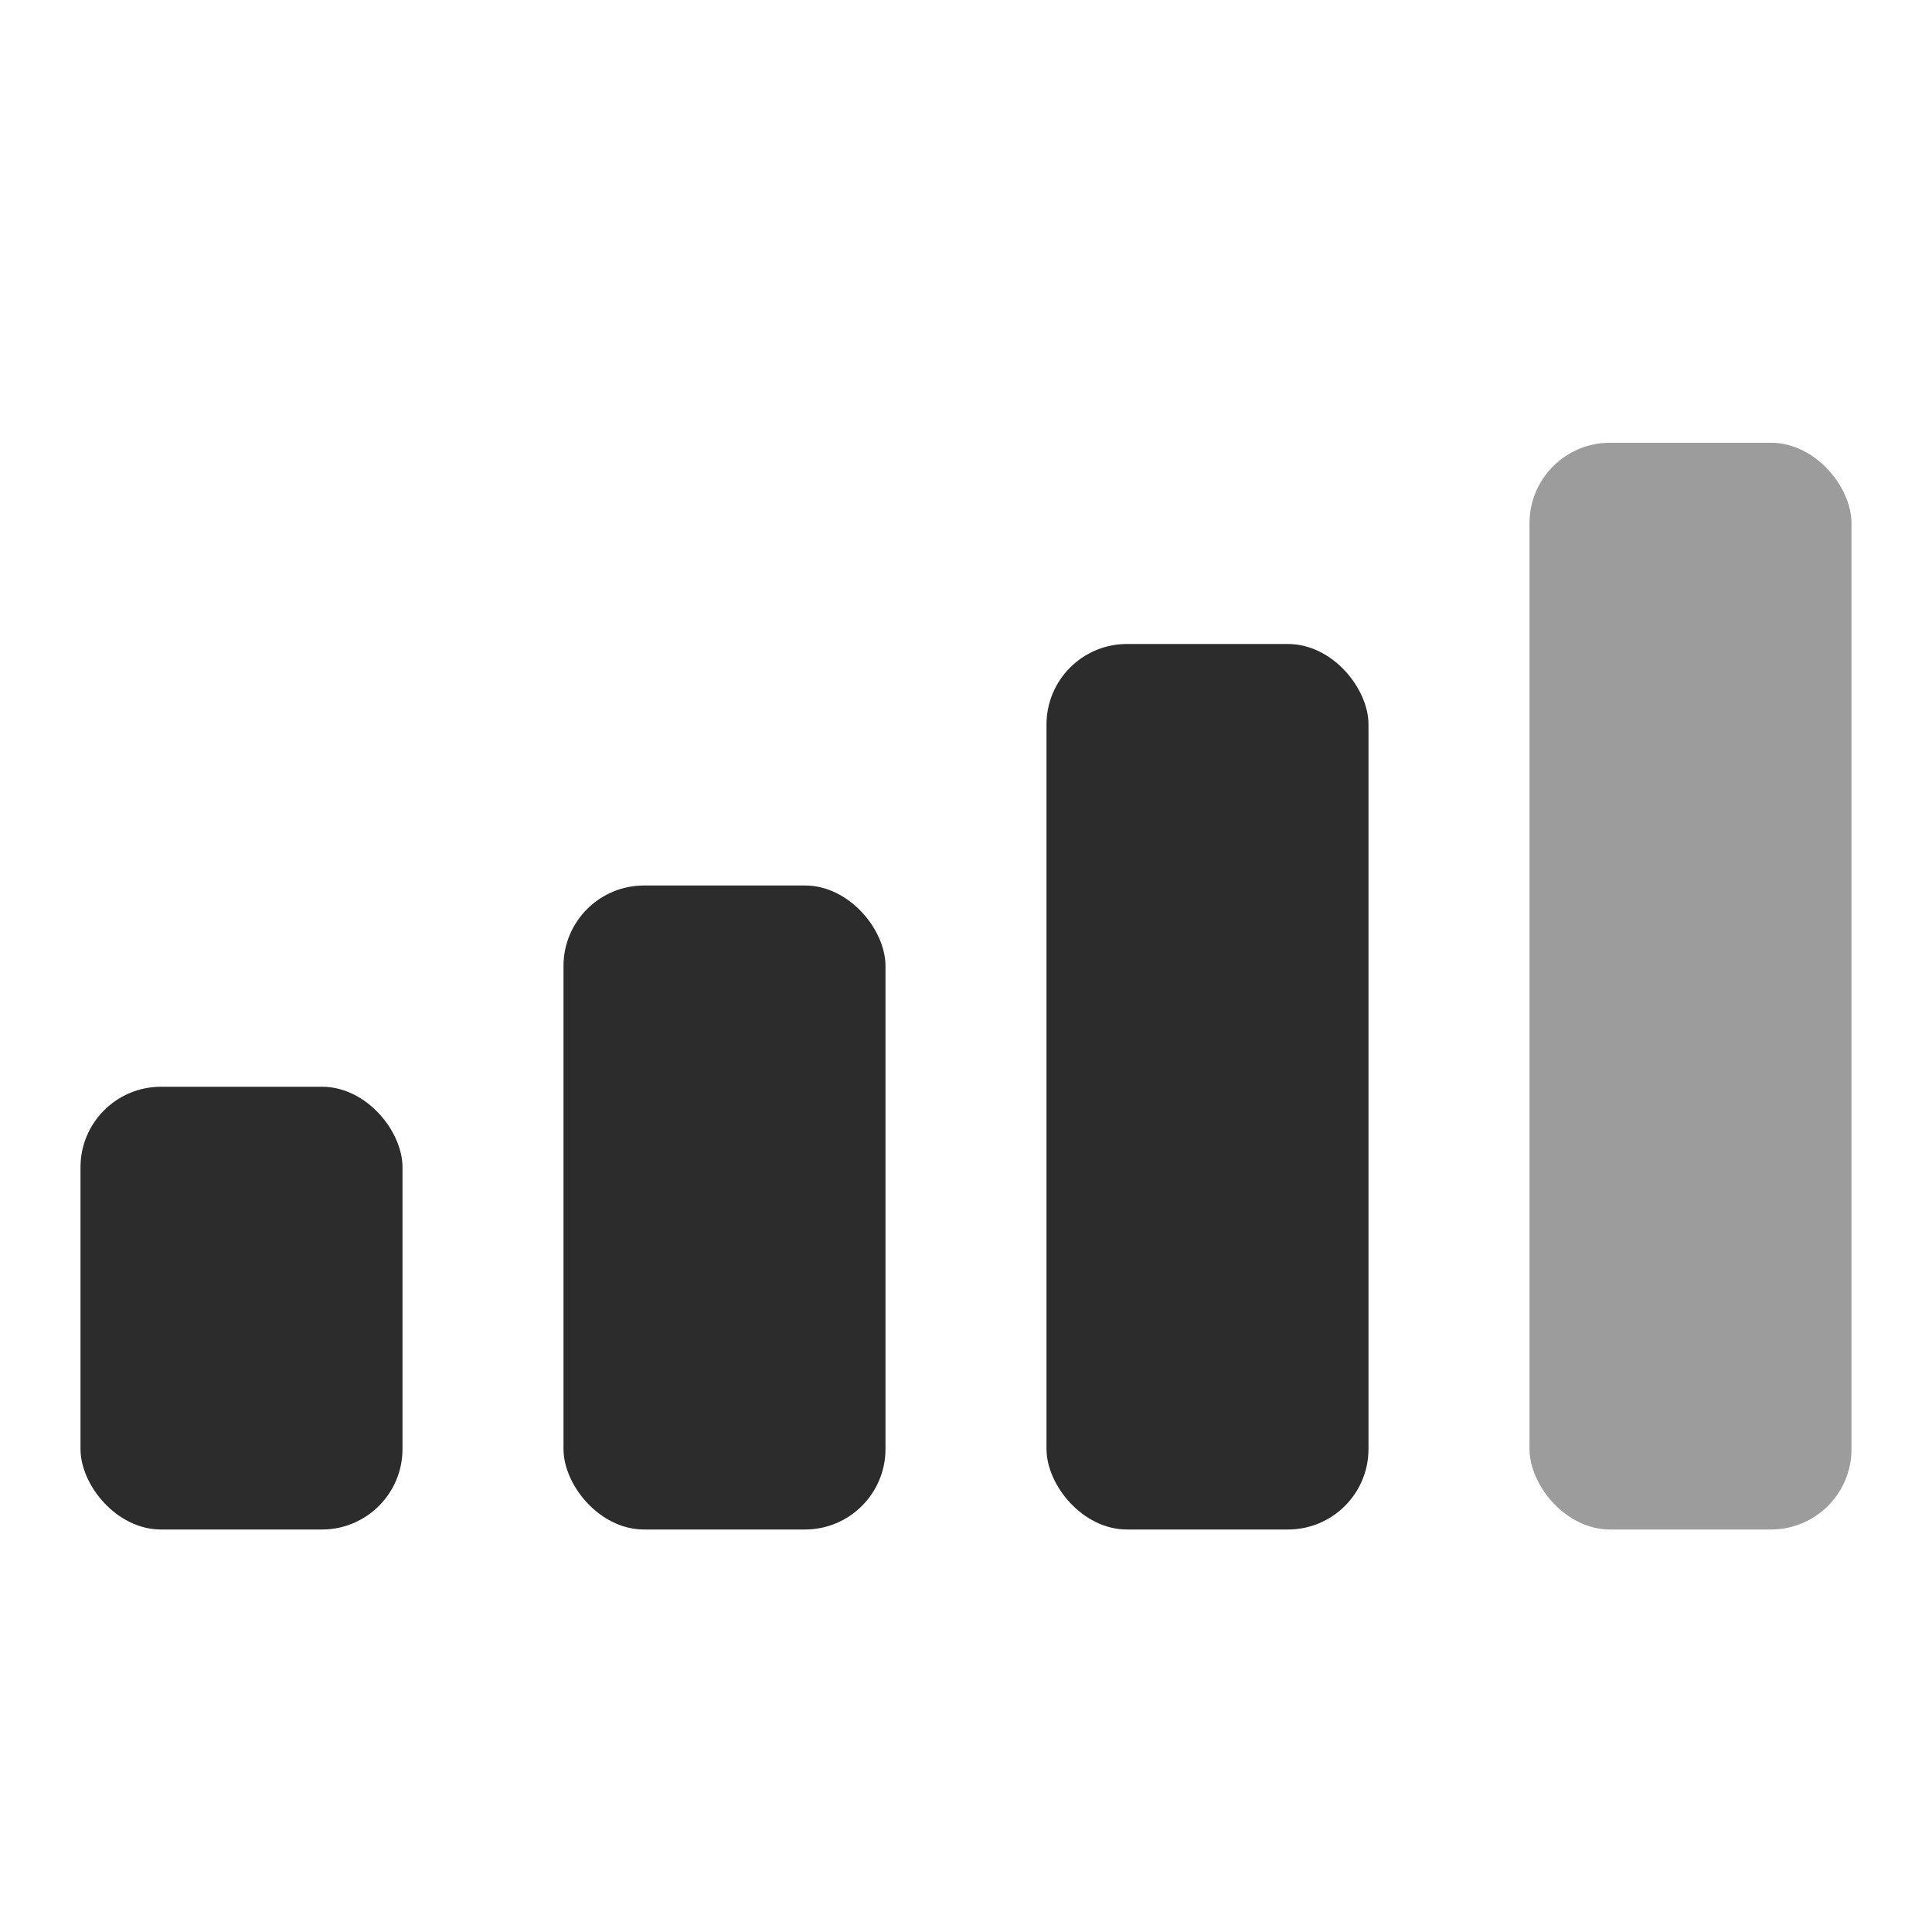 <svg width="48" height="48" viewBox="0 0 48 48" fill="none" xmlns="http://www.w3.org/2000/svg" xmlns:xlink="http://www.w3.org/1999/xlink">
	<desc>
			Created with Pixso.
	</desc>
	<defs>
		<clipPath id="clip2_132">
			<rect id="Icon" width="48" height="48" fill="white" fill-opacity="0"/>
		</clipPath>
	</defs>
	<g clip-path="url(#clip2_132)">
		<rect id="Vector" x="14" y="22" rx="2" width="8" height="16" fill="#2C2C2C" fill-opacity="1"/>
		<rect id="Vector" x="38" y="11" rx="2" width="8" height="27" fill="#9C9C9C" fill-opacity="1"/>
		<rect id="Vector" x="2" y="27" rx="2" width="8" height="11" fill="#2C2C2C" fill-opacity="1"/>
		<rect id="Vector" x="26" y="16" rx="2" width="8" height="22" fill="#2C2C2C" fill-opacity="1"/>
	</g>
</svg>
